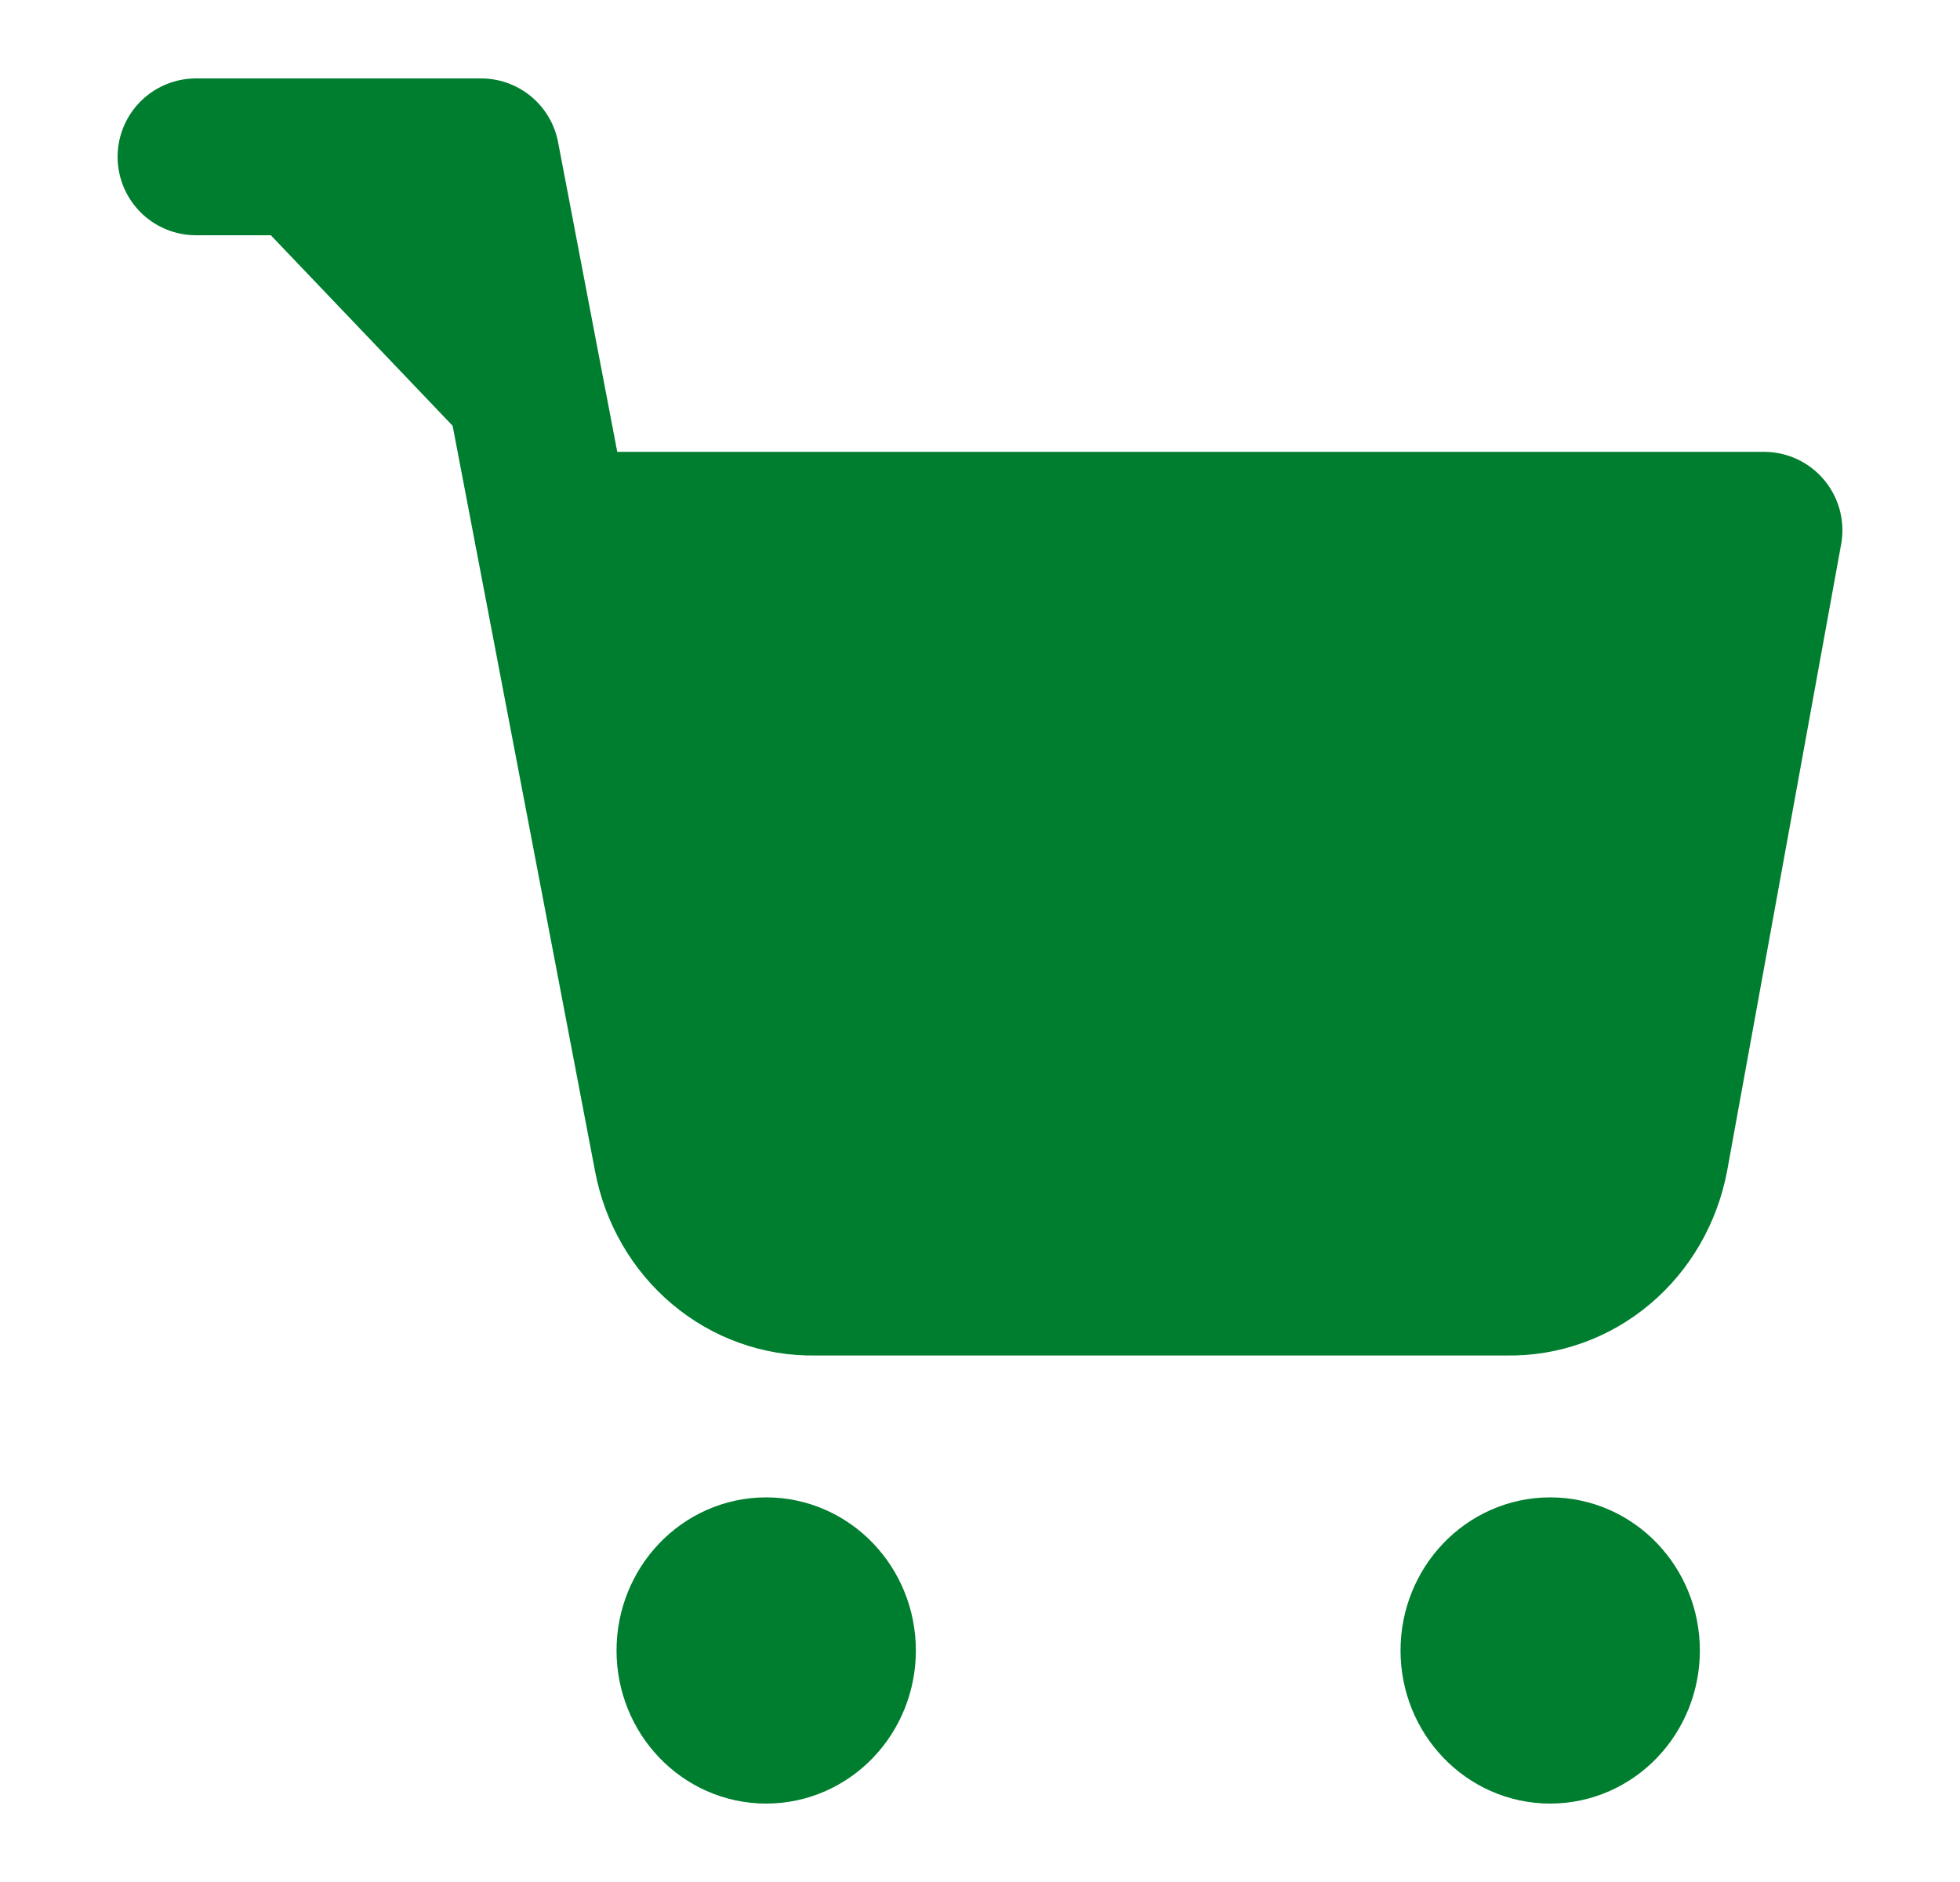 <svg width="25" height="24" viewBox="0 0 25 24" fill="#007E2F"
    xmlns="http://www.w3.org/2000/svg">
    <path d="M9.773 22C10.275 22 10.682 21.574 10.682 21.048C10.682 20.522 10.275 20.095 9.773 20.095C9.271 20.095 8.864 20.522 8.864 21.048C8.864 21.574 9.271 22 9.773 22Z" stroke="#007E2F" stroke-width="2" stroke-linecap="round" stroke-linejoin="round"/>
    <path d="M19.773 22C20.275 22 20.682 21.574 20.682 21.048C20.682 20.522 20.275 20.095 19.773 20.095C19.271 20.095 18.864 20.522 18.864 21.048C18.864 21.574 19.271 22 19.773 22Z" stroke="#007E2F" stroke-width="2" stroke-linecap="round" stroke-linejoin="round"/>
    <path d="M2.5 2H6.136L8.573 14.752C8.656 15.191 8.884 15.585 9.216 15.865C9.548 16.145 9.964 16.294 10.391 16.286H19.227C19.654 16.294 20.07 16.145 20.402 15.865C20.735 15.585 20.962 15.191 21.046 14.752L22.5 6.762H7.045" stroke="#007E2F" stroke-width="2" stroke-linecap="round" stroke-linejoin="round"/>
</svg>
